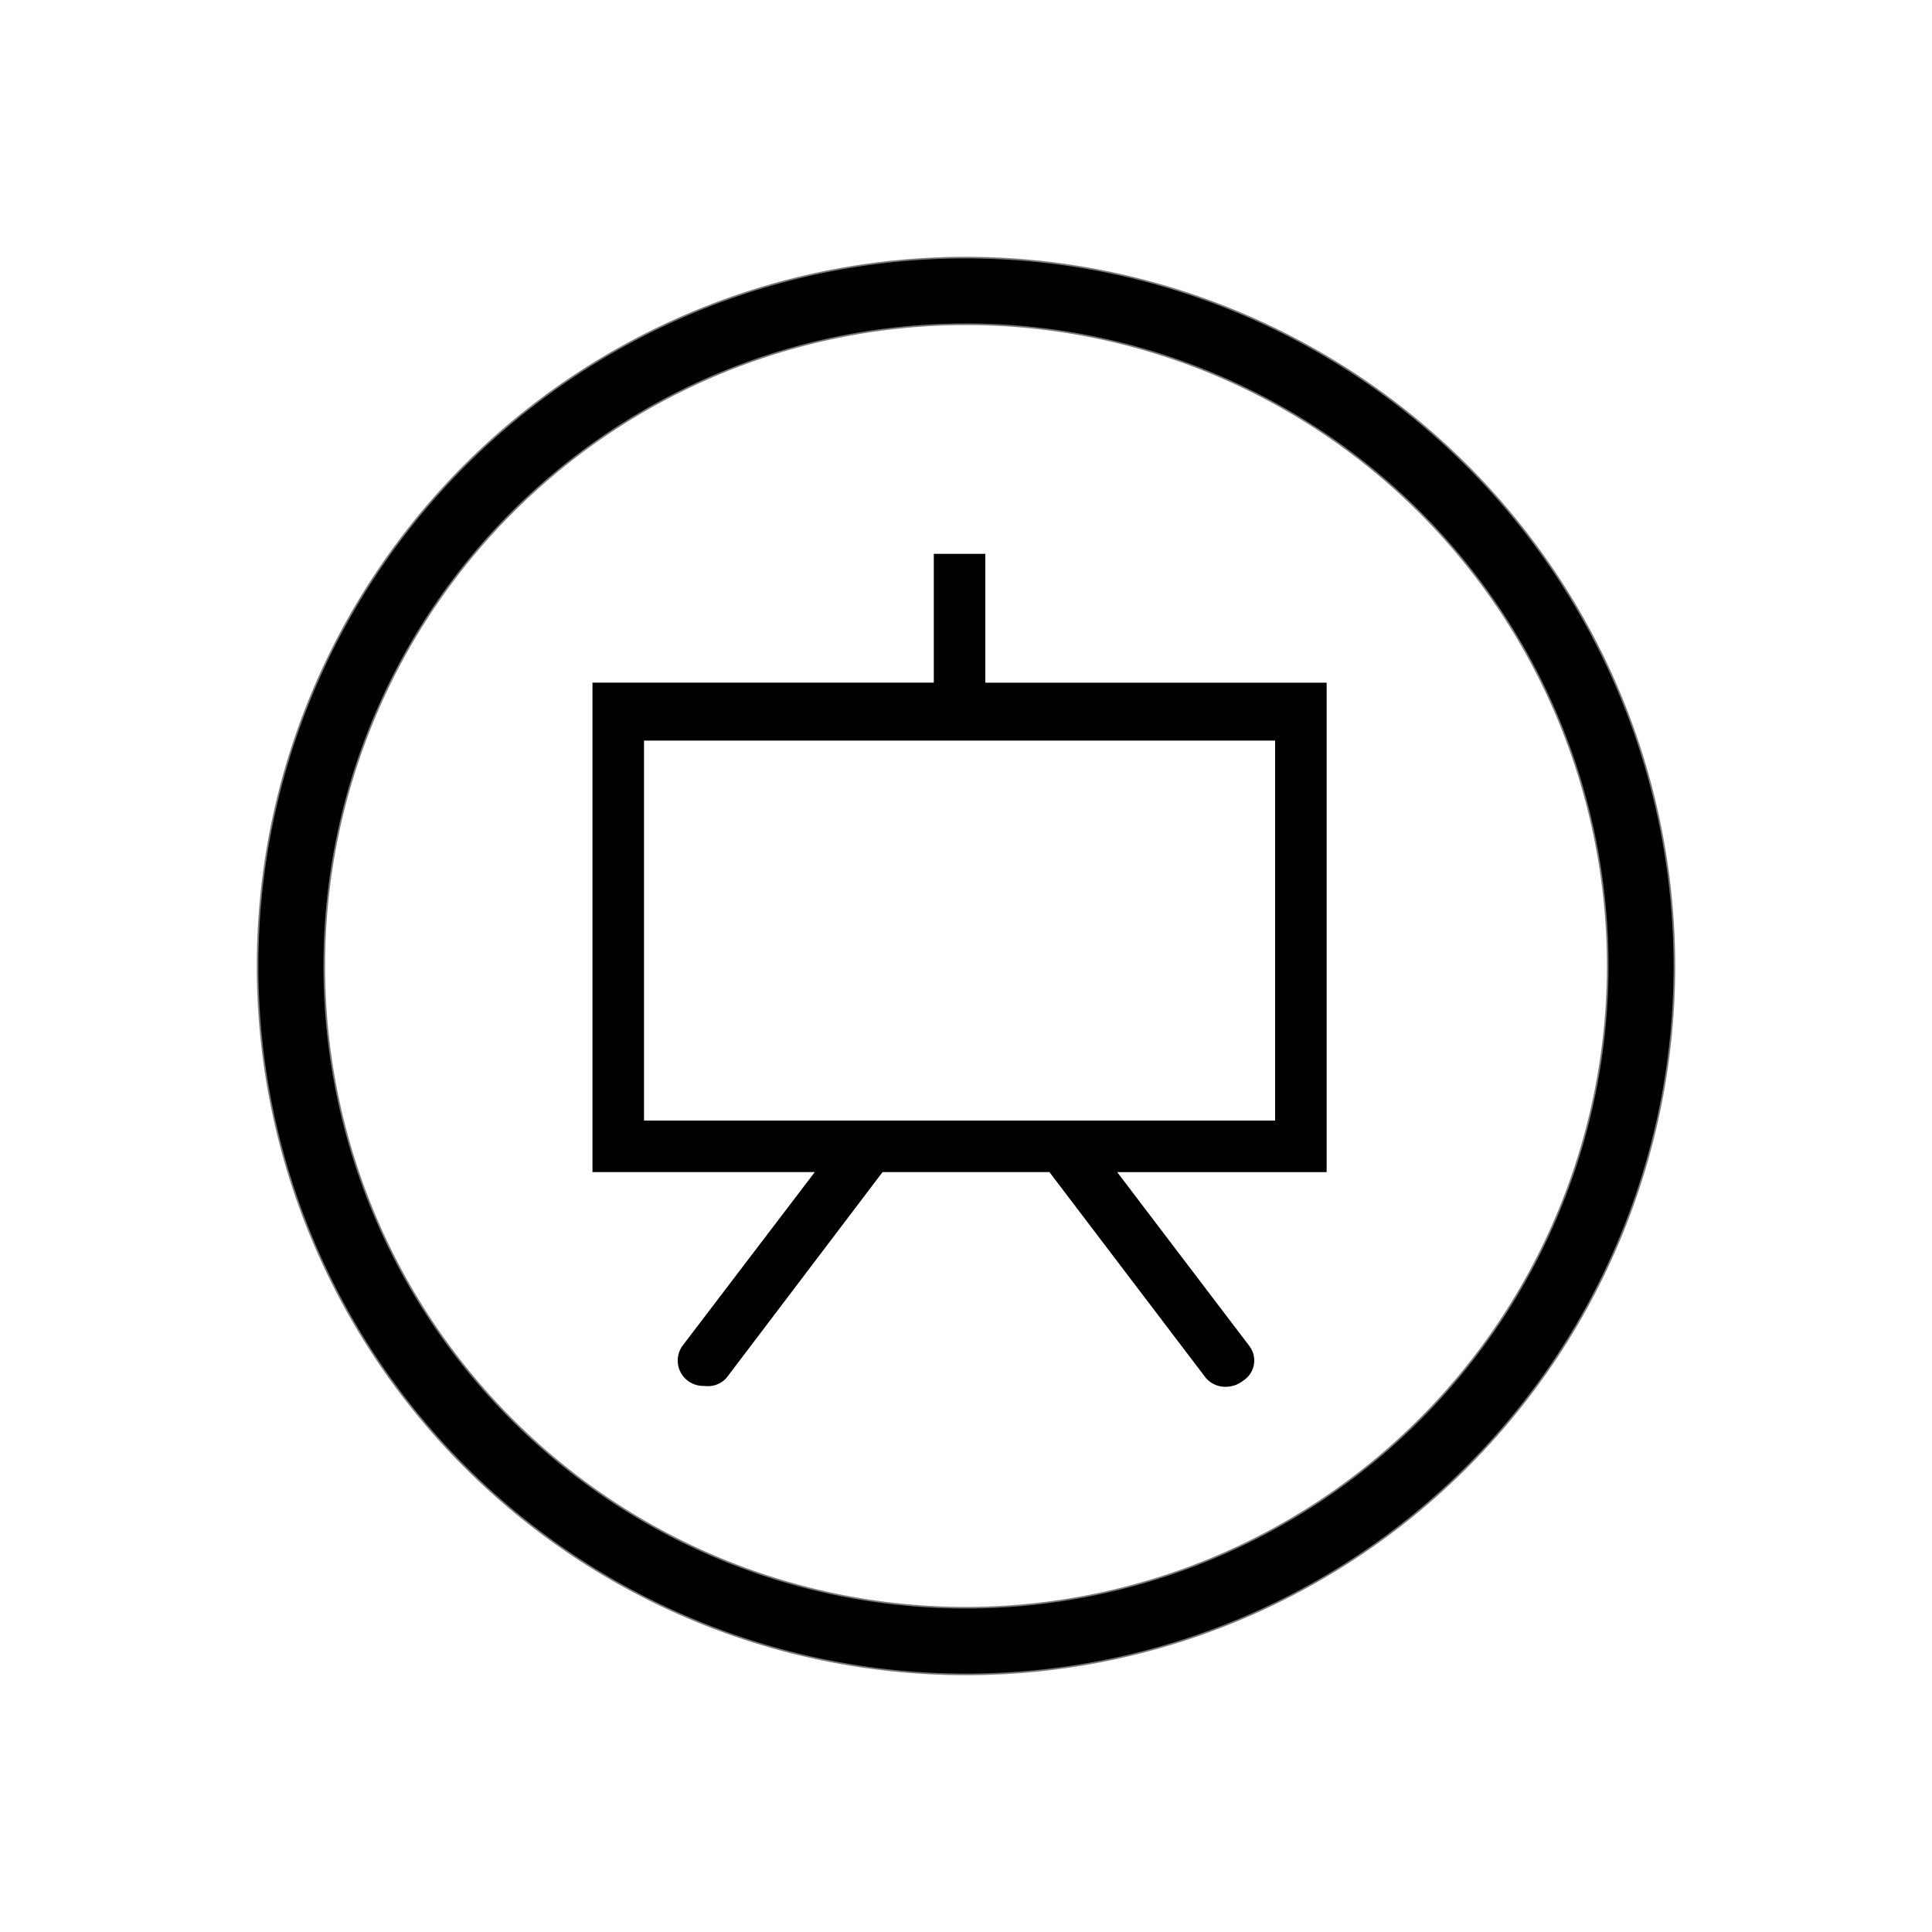 <svg xmlns="http://www.w3.org/2000/svg" viewBox="0 0 300 300"><path d="M150 40a110 110 0 1 0 110 110A110.128 110.128 0 0 0 150 40Zm0 209.647A99.647 99.647 0 1 1 249.647 150 99.755 99.755 0 0 1 150 249.647Z" style="stroke:#787878;stroke-miterlimit:10;stroke-width:.25px"/><path d="M152.5 86.5h-7v20h-53v75h35.03l-21.055 27.643a3.425 3.425 0 0 0 .748 4.947 3.57 3.57 0 0 0 2.218.617 3.353 3.353 0 0 0 2.973-1.06l24.38-32.147H163.2l24.381 32.086a3.484 3.484 0 0 0 2.973 1.243 3.844 3.844 0 0 0 2.218-.861 3.22 3.22 0 0 0 .748-4.764l-21.055-27.7H205.5v-75h-53Zm46 28v60h-99v-60Z" style="stroke:#000;stroke-miterlimit:10"/></svg>